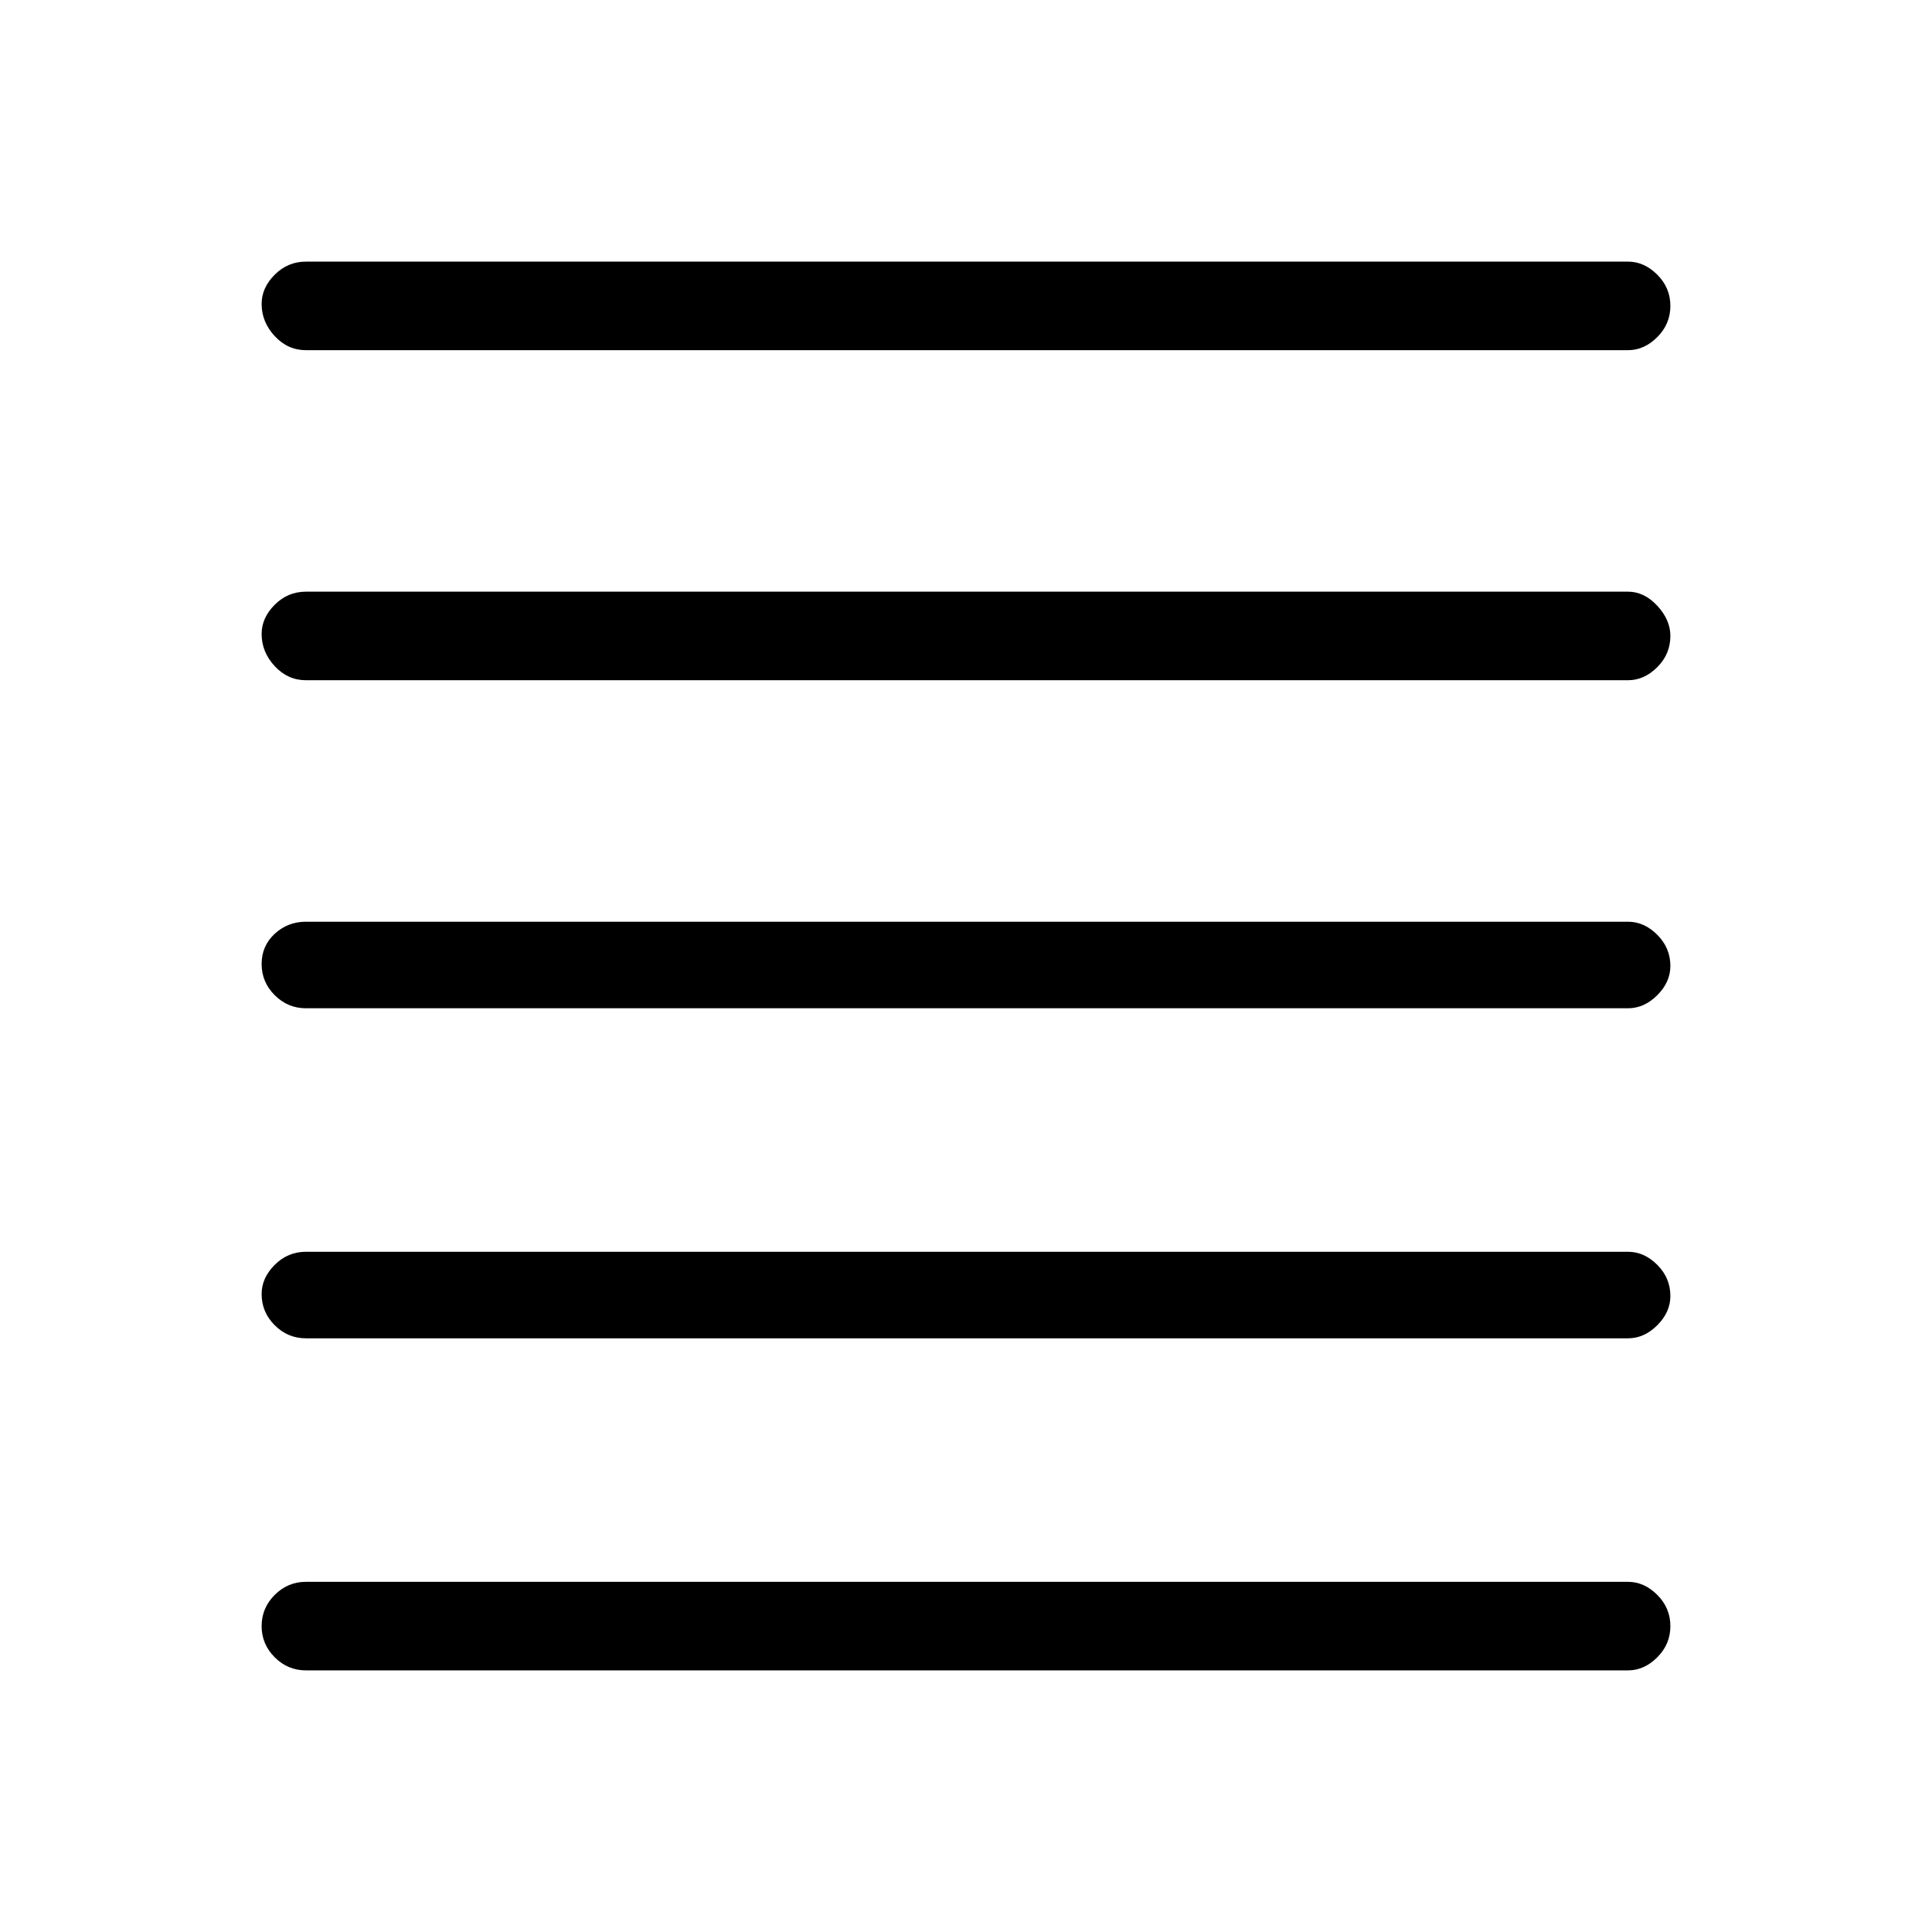 <svg xmlns="http://www.w3.org/2000/svg" height="48" width="48"><path d="M7.6 41.5Q7.15 41.5 6.825 41.175Q6.5 40.85 6.5 40.4Q6.5 39.95 6.825 39.625Q7.15 39.3 7.6 39.3H40.45Q40.85 39.3 41.175 39.625Q41.5 39.95 41.5 40.4Q41.5 40.85 41.175 41.175Q40.85 41.5 40.45 41.5ZM7.6 33.25Q7.15 33.25 6.825 32.925Q6.5 32.6 6.5 32.15Q6.5 31.75 6.825 31.425Q7.15 31.1 7.6 31.1H40.45Q40.85 31.1 41.175 31.425Q41.5 31.75 41.5 32.2Q41.5 32.6 41.175 32.925Q40.85 33.25 40.45 33.25ZM7.6 25.05Q7.15 25.05 6.825 24.725Q6.5 24.4 6.5 23.95Q6.5 23.5 6.825 23.2Q7.15 22.9 7.6 22.9H40.45Q40.85 22.9 41.175 23.225Q41.5 23.55 41.5 24Q41.5 24.4 41.175 24.725Q40.85 25.05 40.45 25.05ZM7.6 16.9Q7.15 16.9 6.825 16.55Q6.5 16.2 6.5 15.75Q6.5 15.35 6.825 15.025Q7.15 14.7 7.6 14.7H40.45Q40.85 14.7 41.175 15.05Q41.5 15.4 41.5 15.8Q41.5 16.25 41.175 16.575Q40.85 16.9 40.45 16.9ZM7.6 8.7Q7.15 8.7 6.825 8.35Q6.5 8 6.5 7.55Q6.5 7.15 6.825 6.825Q7.15 6.5 7.6 6.5H40.45Q40.85 6.5 41.175 6.825Q41.5 7.15 41.5 7.6Q41.5 8.05 41.175 8.375Q40.85 8.7 40.45 8.7Z"/></svg>